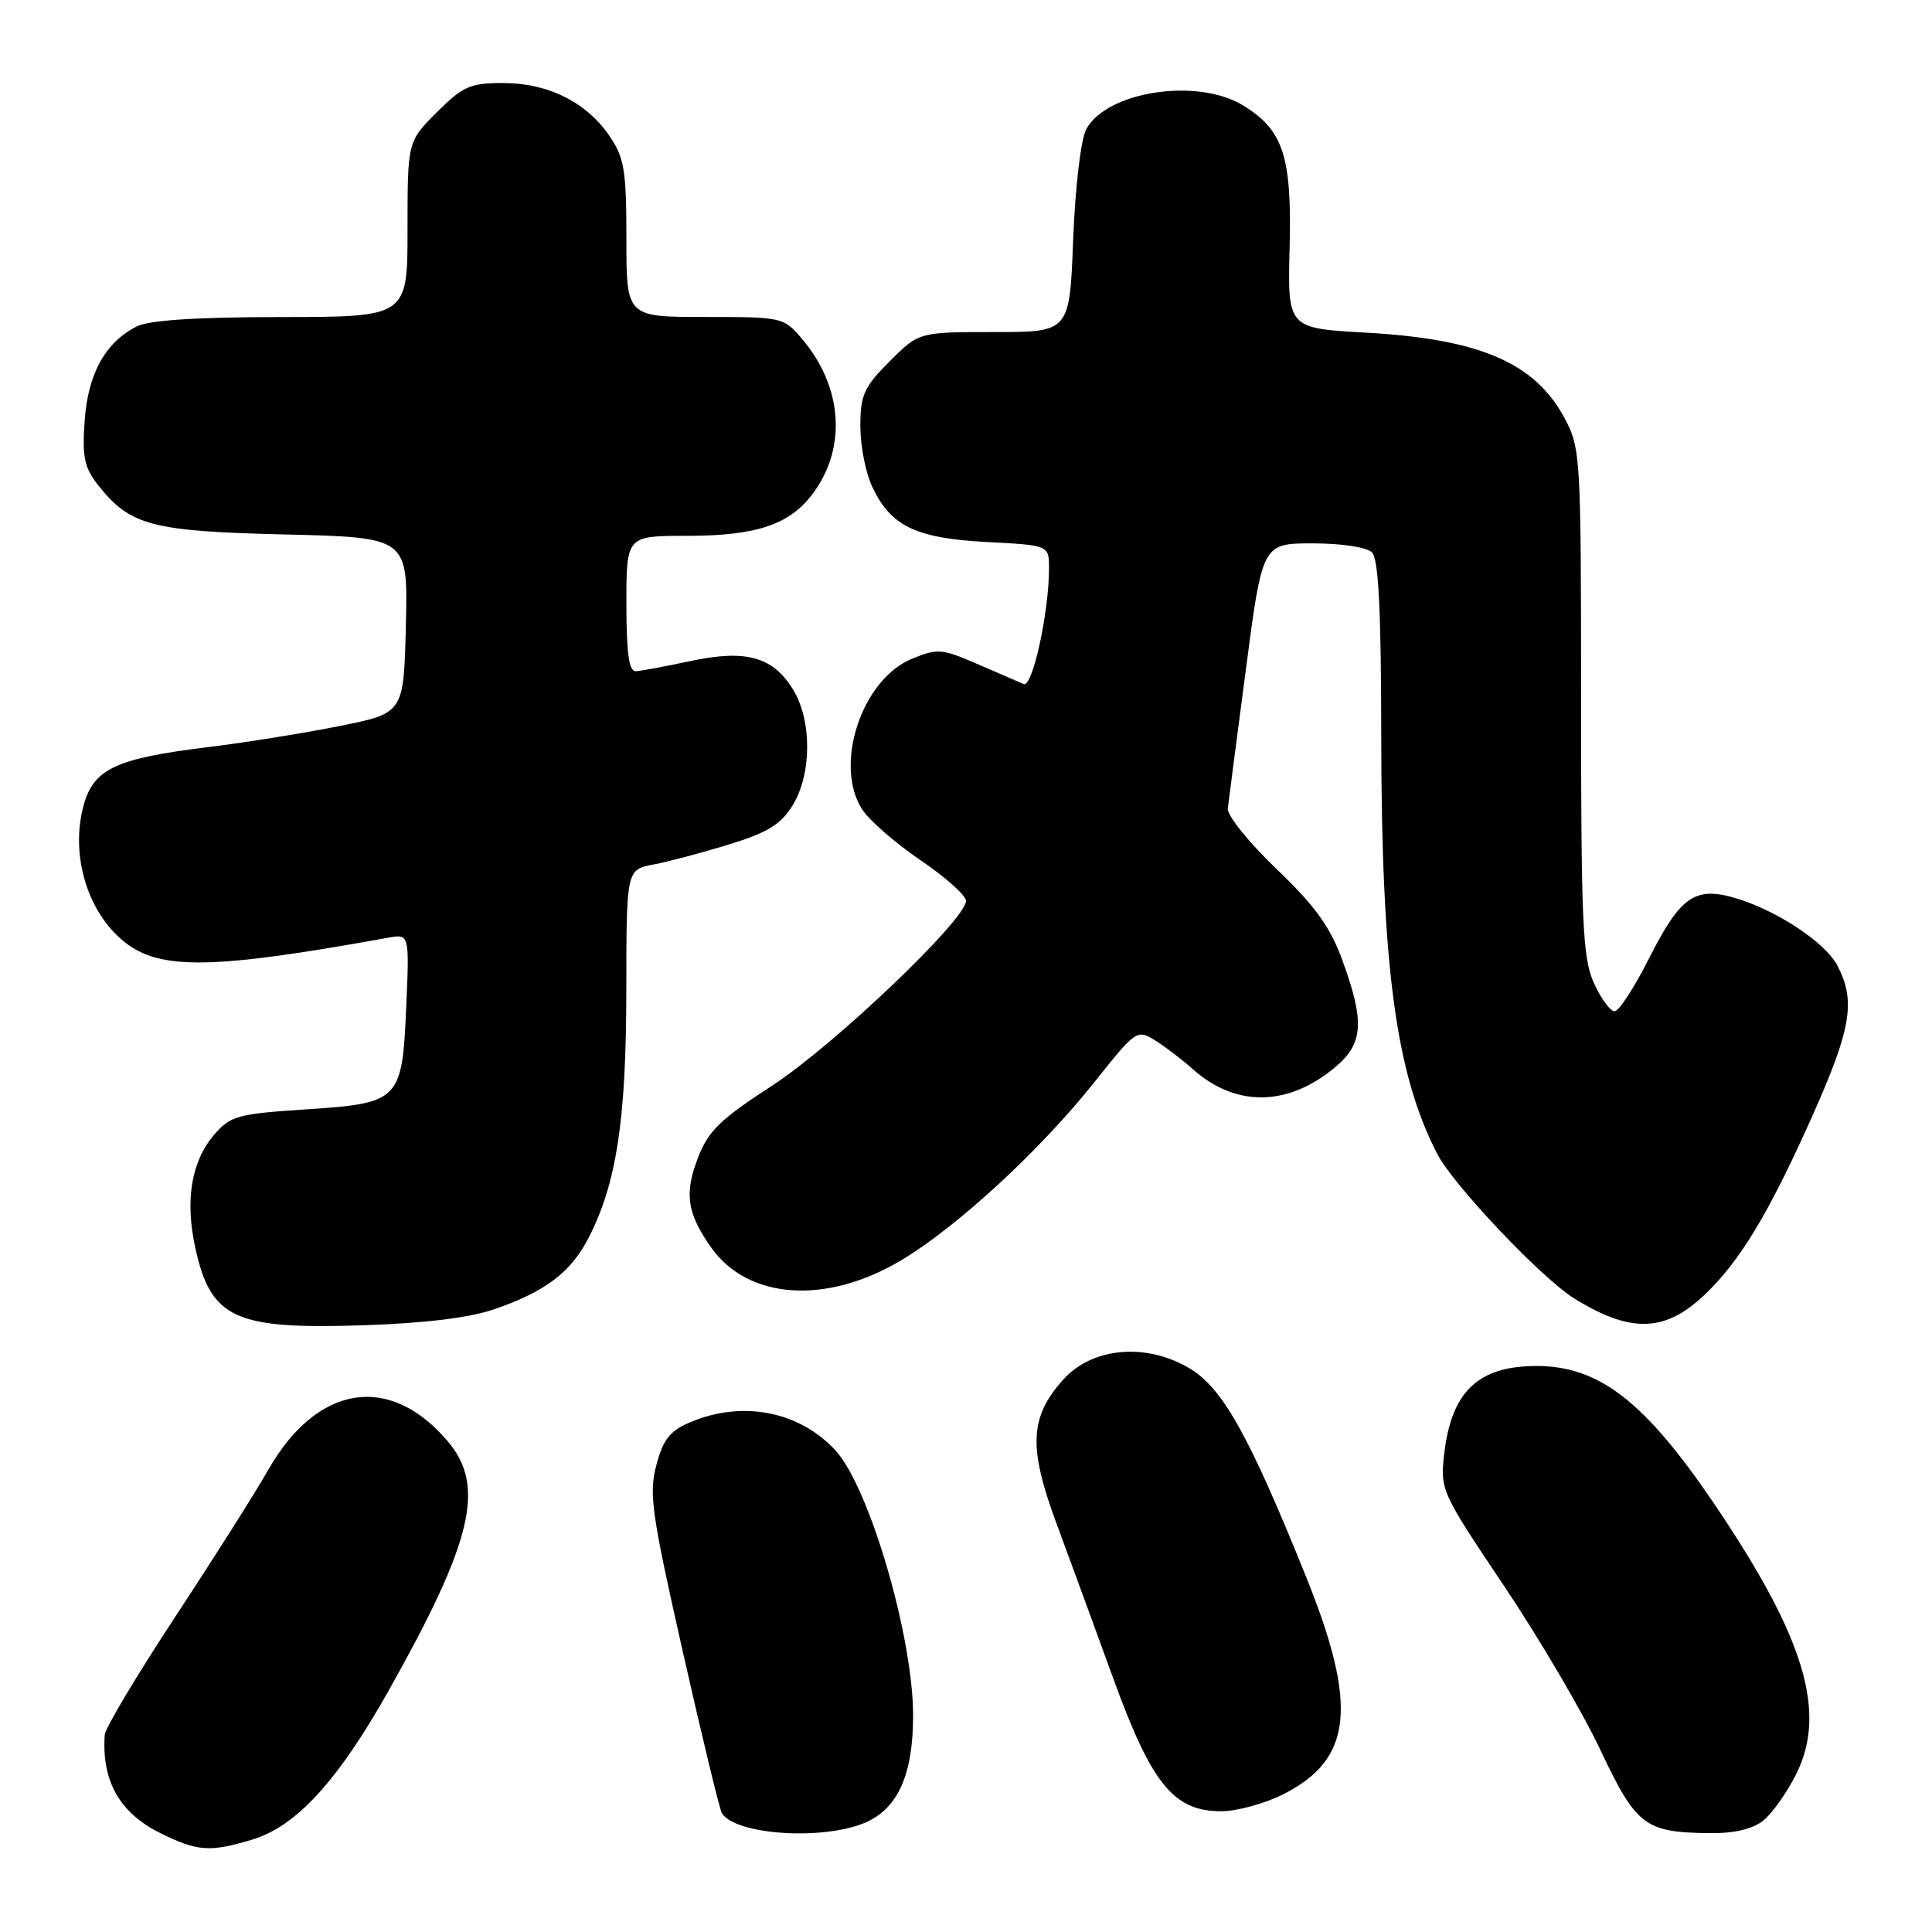 <?xml version="1.0" encoding="UTF-8" standalone="no"?>
<!DOCTYPE svg PUBLIC "-//W3C//DTD SVG 1.1//EN" "http://www.w3.org/Graphics/SVG/1.1/DTD/svg11.dtd" >
<svg xmlns="http://www.w3.org/2000/svg" xmlns:xlink="http://www.w3.org/1999/xlink" version="1.1" viewBox="0 0 256 256">
 <g >
 <path fill="currentColor"
d=" M 33.38 243.77 C 39.25 242.02 44.77 235.99 51.54 223.94 C 62.61 204.25 64.35 196.95 59.38 191.04 C 51.67 181.88 41.98 183.42 35.50 194.84 C 33.85 197.75 28.34 206.45 23.25 214.19 C 18.16 221.92 13.95 228.98 13.88 229.87 C 13.45 235.97 15.85 240.22 21.21 242.88 C 26.18 245.33 27.76 245.45 33.38 243.77 Z  M 114.57 241.54 C 118.96 239.70 121.00 235.17 120.99 227.28 C 120.98 216.79 115.17 197.00 110.67 192.15 C 105.89 187.00 98.42 185.54 91.53 188.42 C 88.79 189.57 87.89 190.69 86.98 194.09 C 85.96 197.88 86.32 200.46 90.47 218.84 C 93.02 230.12 95.35 239.75 95.65 240.25 C 97.43 243.12 108.91 243.90 114.57 241.54 Z  M 233.65 241.23 C 234.83 240.28 236.79 237.51 238.01 235.07 C 242.11 226.87 239.12 216.98 227.22 199.38 C 217.98 185.72 211.91 181.00 203.60 181.00 C 195.88 181.00 192.32 184.38 191.37 192.62 C 190.82 197.42 190.95 197.71 199.24 210.06 C 203.88 216.97 209.63 226.74 212.01 231.78 C 216.81 241.94 217.93 242.80 226.50 242.90 C 229.81 242.94 232.22 242.37 233.65 241.23 Z  M 170.04 237.75 C 179.21 233.12 179.96 226.07 173.09 209.00 C 165.45 190.04 161.96 183.83 157.50 181.24 C 151.72 177.88 144.68 178.56 140.86 182.83 C 136.44 187.78 136.25 191.76 139.97 201.81 C 141.74 206.59 145.15 215.90 147.55 222.50 C 152.60 236.40 155.53 240.00 161.80 240.00 C 163.88 240.00 167.58 238.99 170.04 237.75 Z  M 65.50 173.48 C 72.27 171.15 75.67 168.57 78.03 163.95 C 81.70 156.75 82.97 148.41 82.99 131.36 C 83.00 115.22 83.00 115.22 86.61 114.55 C 88.59 114.17 93.11 112.97 96.65 111.88 C 101.75 110.30 103.50 109.22 105.04 106.69 C 107.57 102.55 107.60 95.49 105.09 91.38 C 102.43 87.02 98.86 86.02 91.50 87.59 C 88.20 88.30 84.94 88.90 84.25 88.94 C 83.34 88.98 83.00 86.57 83.00 80.00 C 83.00 71.00 83.00 71.00 91.03 71.00 C 100.42 71.00 104.82 69.47 107.91 65.12 C 112.20 59.10 111.58 51.22 106.33 44.97 C 103.84 42.03 103.73 42.00 93.41 42.00 C 83.00 42.00 83.00 42.00 83.00 31.65 C 83.00 22.56 82.73 20.89 80.75 18.00 C 77.70 13.53 72.60 11.00 66.65 11.00 C 62.31 11.00 61.33 11.43 57.88 14.88 C 54.00 18.76 54.00 18.76 54.00 30.38 C 54.00 42.00 54.00 42.00 37.25 42.01 C 25.95 42.02 19.72 42.43 18.10 43.26 C 13.93 45.40 11.66 49.52 11.22 55.74 C 10.87 60.54 11.17 61.96 12.99 64.27 C 17.24 69.65 20.07 70.40 37.78 70.82 C 54.06 71.21 54.06 71.21 53.78 82.85 C 53.50 94.50 53.50 94.50 45.00 96.20 C 40.33 97.14 32.51 98.39 27.64 98.99 C 15.32 100.49 12.38 101.87 11.06 106.79 C 9.29 113.34 11.62 120.98 16.55 124.86 C 21.26 128.57 28.27 128.45 51.38 124.26 C 54.25 123.74 54.25 123.74 53.83 133.38 C 53.28 145.90 53.01 146.18 40.38 147.01 C 31.51 147.59 30.51 147.87 28.40 150.33 C 25.33 153.90 24.48 159.08 25.91 165.50 C 27.97 174.71 31.14 176.16 48.00 175.61 C 56.26 175.34 62.19 174.62 65.50 173.48 Z  M 225.81 171.62 C 230.50 167.19 234.33 160.87 240.03 148.13 C 245.29 136.37 245.93 132.69 243.49 127.99 C 241.85 124.81 235.14 120.43 229.56 118.89 C 224.52 117.50 222.56 118.94 218.48 127.04 C 216.55 130.87 214.51 134.00 213.94 134.00 C 213.37 134.00 212.13 132.31 211.20 130.25 C 209.71 126.96 209.50 122.38 209.50 93.00 C 209.50 60.43 209.44 59.39 207.31 55.40 C 203.38 48.07 196.10 44.93 181.06 44.08 C 170.61 43.50 170.61 43.50 170.88 32.85 C 171.19 20.71 170.05 17.22 164.70 13.96 C 158.63 10.26 146.62 12.10 143.92 17.15 C 143.22 18.47 142.47 24.81 142.20 31.74 C 141.73 44.00 141.73 44.00 131.75 44.00 C 121.76 44.00 121.76 44.00 117.88 47.88 C 114.47 51.29 114.00 52.34 114.00 56.48 C 114.00 59.08 114.71 62.70 115.59 64.54 C 118.05 69.73 121.36 71.32 130.75 71.82 C 139.00 72.25 139.00 72.25 139.00 75.29 C 139.00 81.16 136.81 91.14 135.64 90.64 C 135.01 90.37 132.24 89.17 129.47 87.97 C 124.76 85.93 124.21 85.89 120.78 87.32 C 114.13 90.10 110.44 101.44 114.27 107.29 C 115.22 108.74 118.70 111.76 122.00 114.00 C 125.30 116.24 128.00 118.66 128.00 119.37 C 128.00 121.85 110.46 138.56 102.30 143.86 C 95.37 148.36 93.84 149.86 92.45 153.50 C 90.66 158.18 91.05 160.78 94.21 165.27 C 99.12 172.24 109.53 172.93 119.50 166.94 C 126.90 162.50 137.85 152.39 144.99 143.42 C 150.52 136.47 150.67 136.37 153.06 137.86 C 154.40 138.69 156.62 140.39 158.00 141.62 C 163.70 146.75 170.68 146.66 176.95 141.38 C 180.65 138.28 180.84 135.38 177.89 127.29 C 176.25 122.79 174.29 120.08 169.14 115.14 C 165.49 111.65 162.59 108.05 162.69 107.14 C 162.79 106.24 163.87 97.96 165.08 88.75 C 167.27 72.00 167.27 72.00 173.94 72.00 C 177.79 72.00 181.11 72.51 181.80 73.20 C 182.66 74.06 183.01 80.88 183.02 97.45 C 183.05 128.08 184.94 142.26 190.45 152.91 C 192.59 157.05 204.31 169.41 208.62 172.07 C 216.05 176.66 220.60 176.55 225.81 171.62 Z "/>
</g>
</svg>
